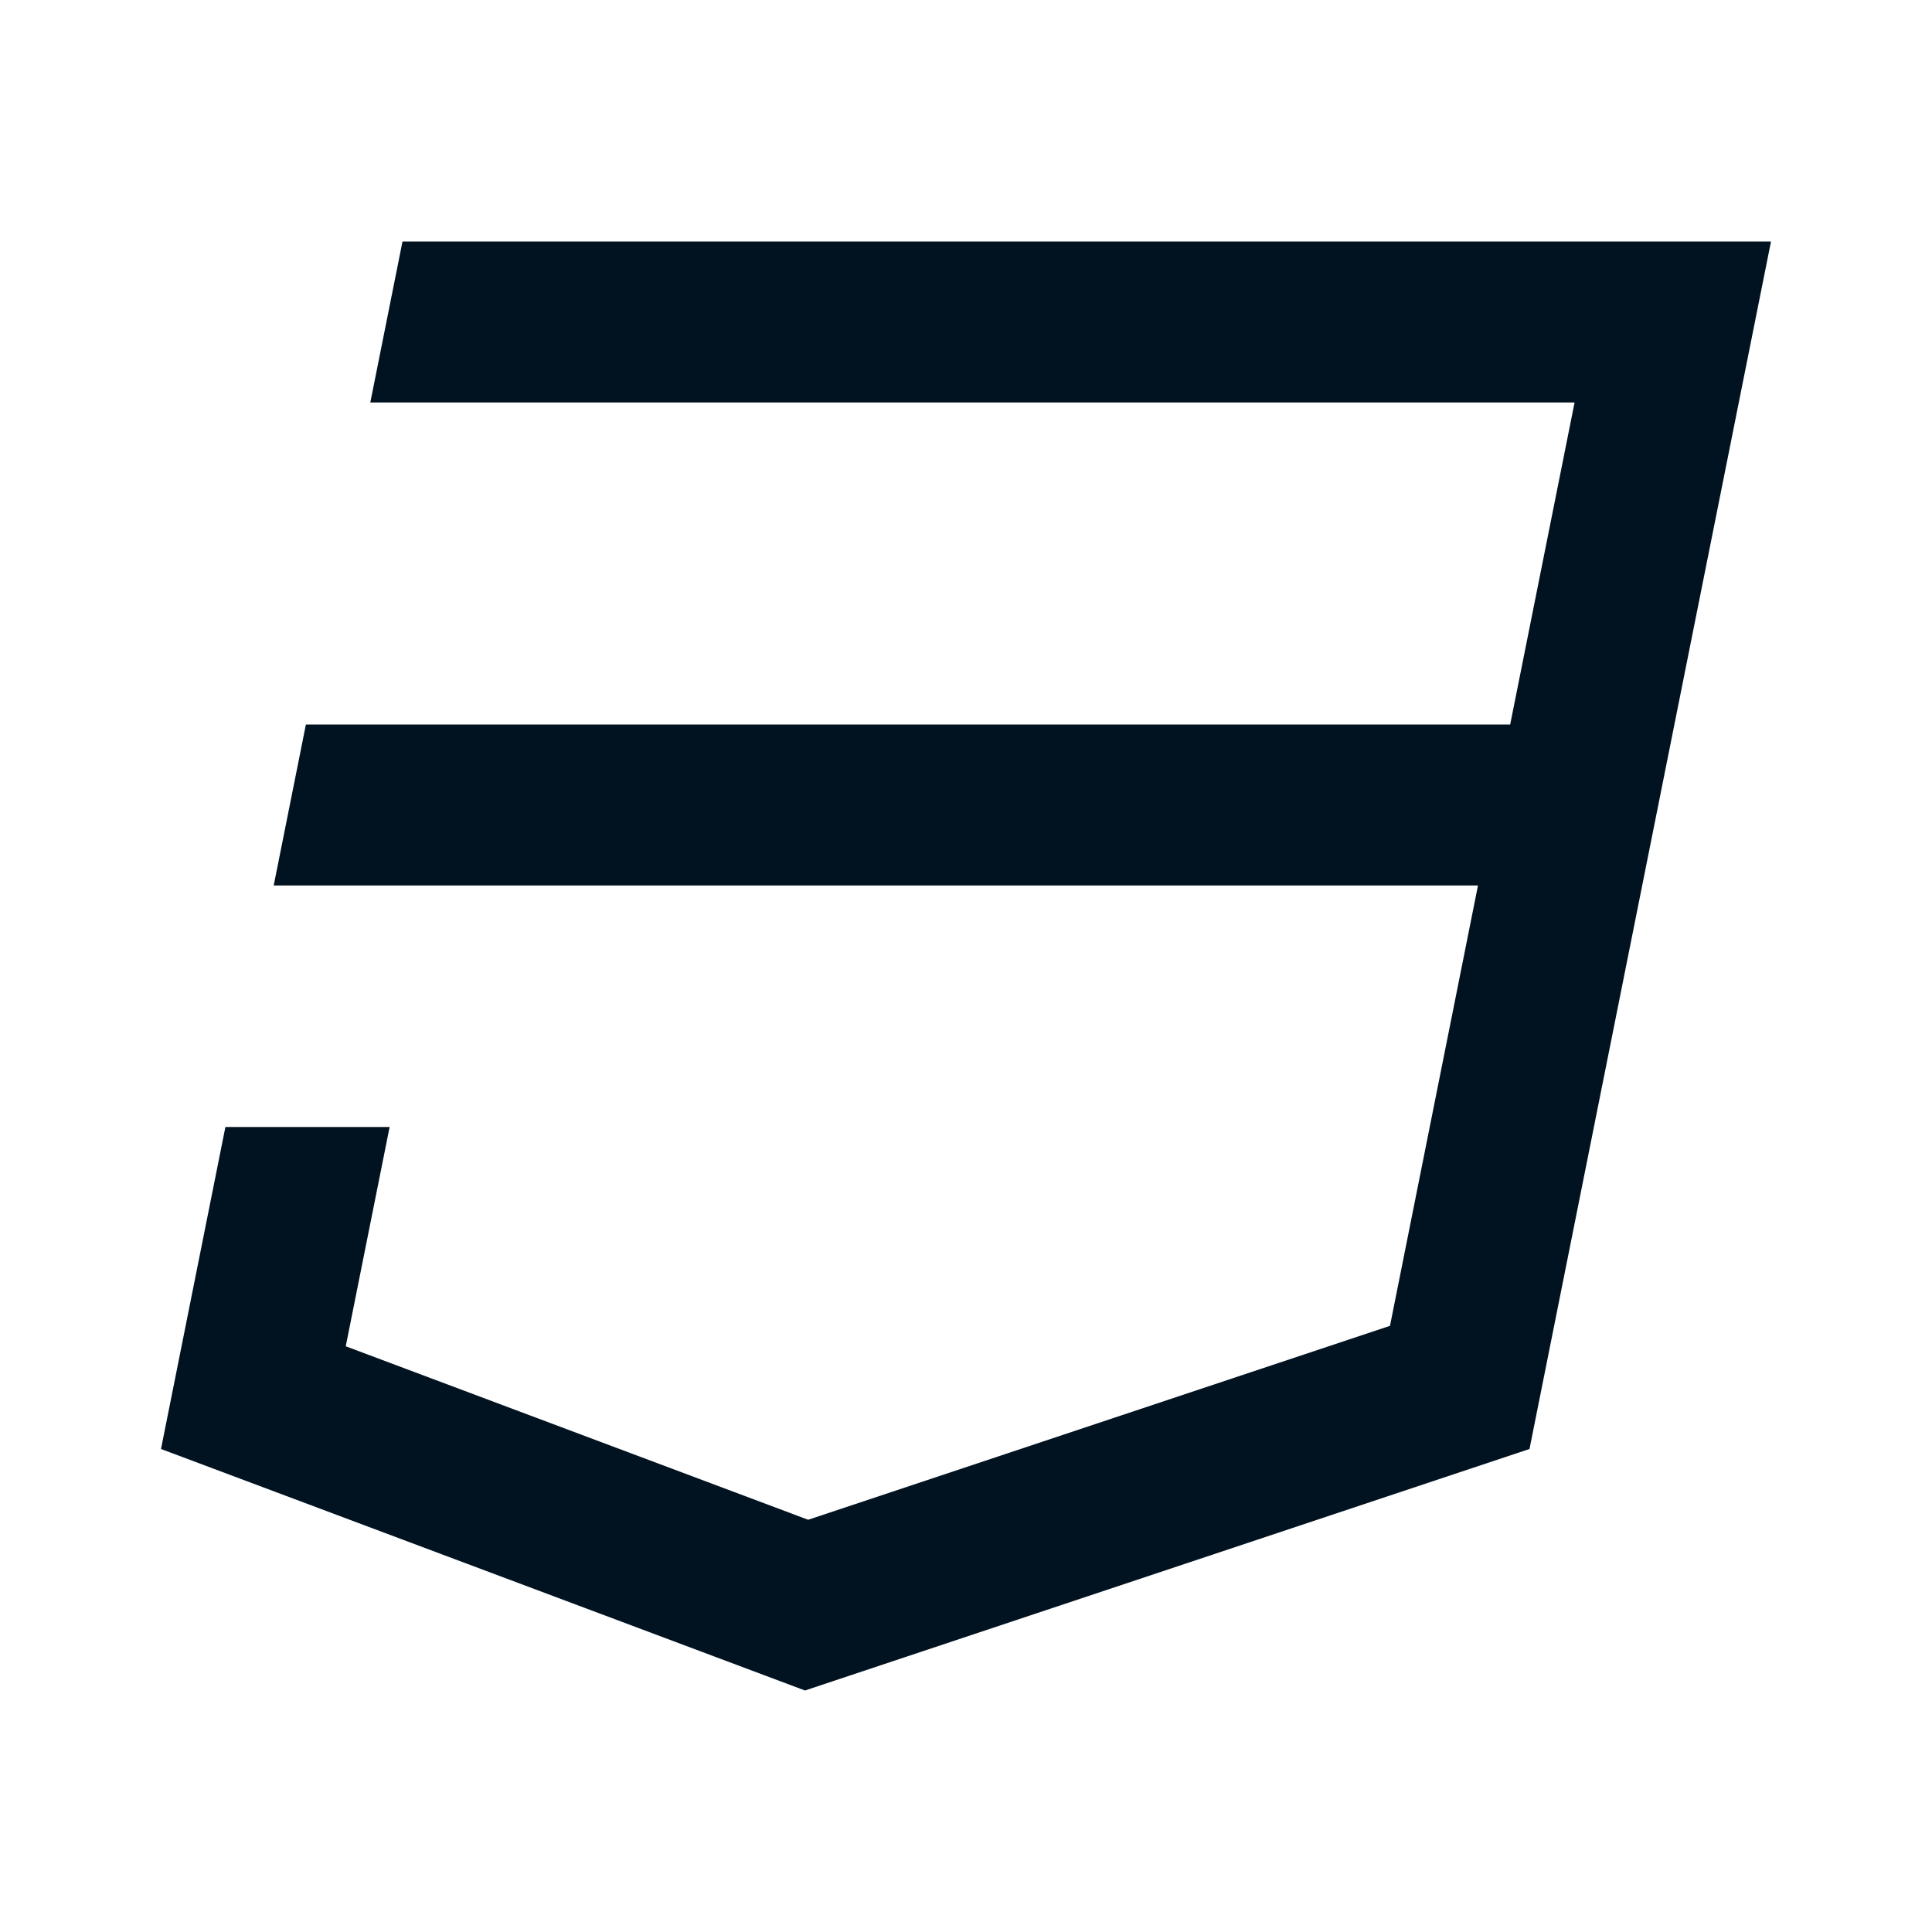 <svg xmlns="http://www.w3.org/2000/svg" viewBox="0 0 24 24" width="24" height="24"><path d="M2.8 14H4.84L4.295 16.724L10.039 18.879L17.267 16.47L18.36 11H3.4L3.8 9H18.76L19.56 5H4.6L5 3H22L19 18L10 21L2 18L2.8 14Z" fill="#011221"></path></svg>